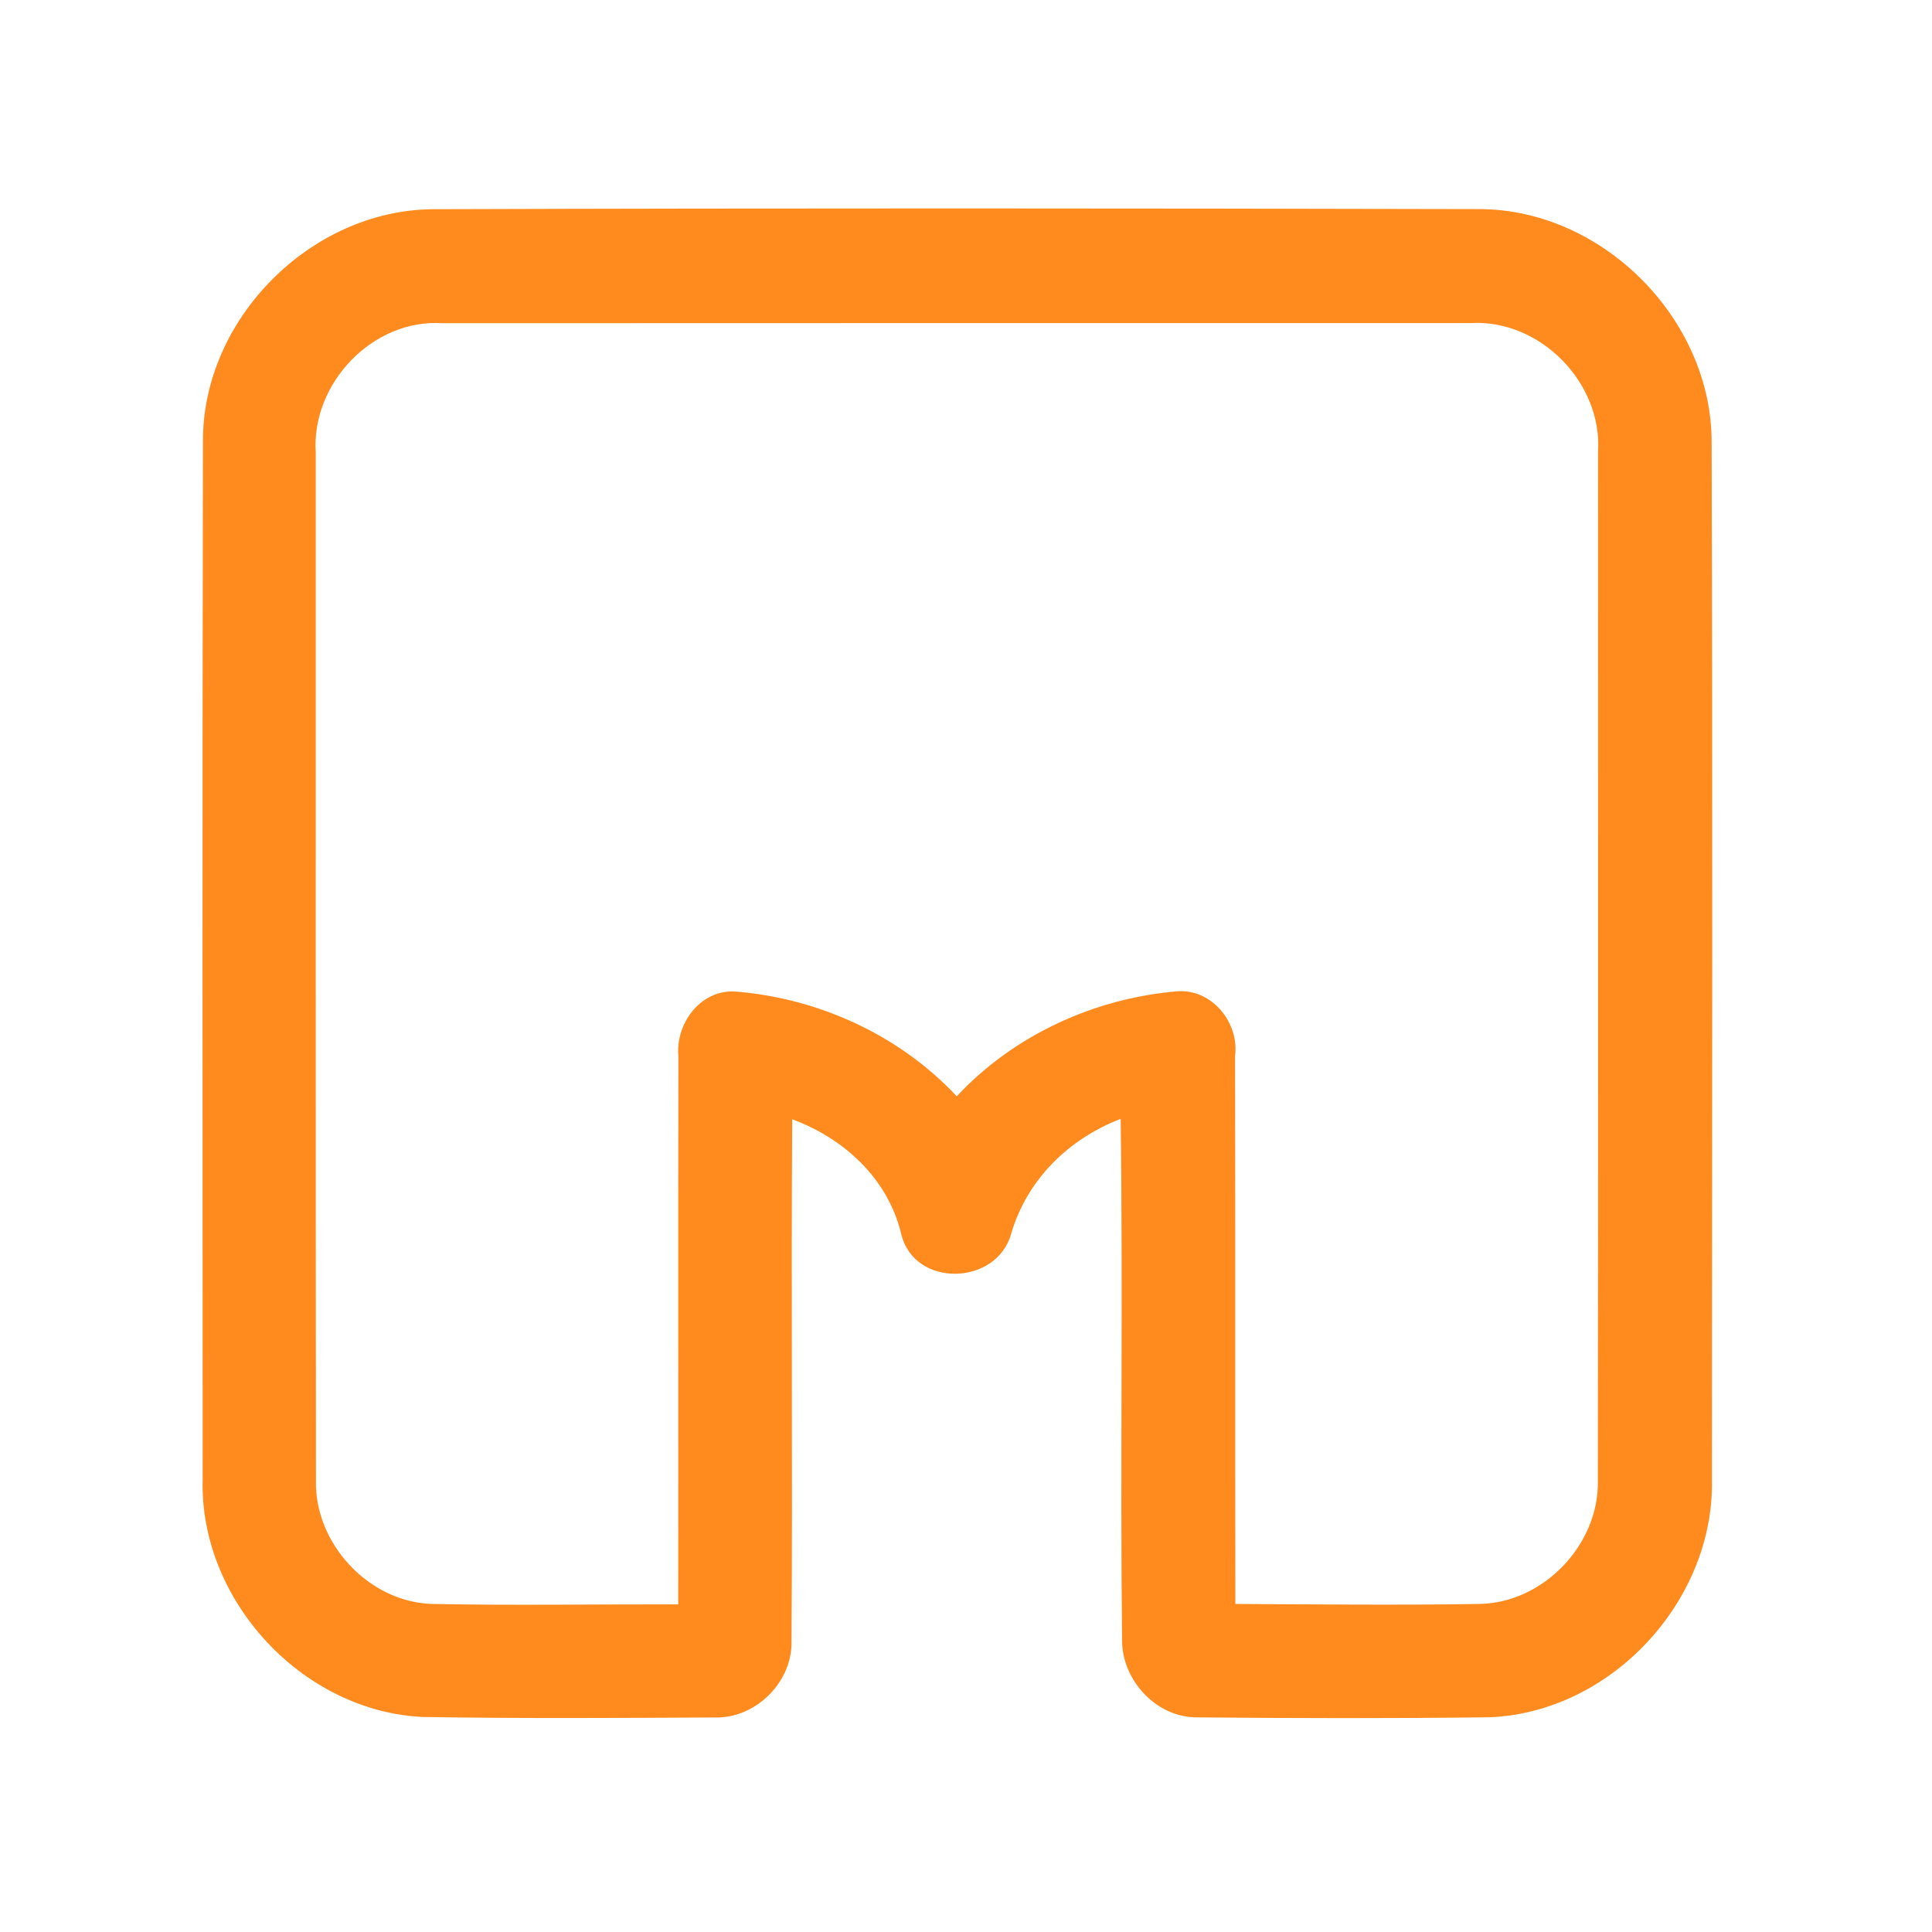 <?xml version="1.0" encoding="UTF-8" ?>
<!DOCTYPE svg PUBLIC "-//W3C//DTD SVG 1.1//EN" "http://www.w3.org/Graphics/SVG/1.1/DTD/svg11.dtd">
<svg width="192pt" height="192pt" viewBox="0 0 192 192" version="1.1" xmlns="http://www.w3.org/2000/svg">
<g id="#ff8b1fff">
<path fill="#ff8b1f" opacity="1.00" d=" M 20.17 43.94 C 20.07 31.75 30.85 20.88 43.03 20.79 C 77.67 20.68 112.32 20.70 146.97 20.78 C 159.24 20.77 170.13 31.71 170.10 43.98 C 170.21 78.32 170.14 112.66 170.13 147.00 C 170.40 159.08 160.13 170.18 148.03 170.66 C 138.35 170.78 128.66 170.76 118.97 170.67 C 114.93 170.70 111.50 166.99 111.51 163.01 C 111.32 145.74 111.61 128.46 111.37 111.19 C 106.21 113.18 102.08 117.21 100.50 122.57 C 99.10 127.79 90.84 128.04 89.56 122.62 C 88.23 117.12 83.91 113.16 78.73 111.23 C 78.61 128.49 78.78 145.76 78.66 163.03 C 78.80 167.12 75.12 170.80 71.03 170.68 C 61.34 170.73 51.65 170.79 41.97 170.63 C 29.99 170.04 19.82 159.00 20.14 147.02 C 20.13 112.66 20.10 78.30 20.17 43.94 M 31.38 44.95 C 31.39 78.99 31.36 113.03 31.40 147.07 C 31.22 153.39 36.67 159.26 43.02 159.40 C 51.14 159.56 59.27 159.42 67.40 159.44 C 67.42 141.29 67.38 123.13 67.42 104.99 C 67.11 101.77 69.55 98.40 72.96 98.53 C 81.26 99.16 89.37 102.83 95.08 108.95 C 100.75 102.86 108.79 99.19 117.04 98.51 C 120.47 98.29 123.16 101.64 122.74 104.94 C 122.78 123.09 122.74 141.24 122.77 159.40 C 130.83 159.44 138.91 159.53 146.97 159.40 C 153.37 159.33 158.97 153.47 158.79 147.08 C 158.84 113.04 158.80 78.99 158.81 44.95 C 159.28 38.02 153.00 31.65 146.05 32.11 C 112.02 32.11 77.99 32.10 43.96 32.12 C 37.04 31.67 30.93 38.11 31.38 44.95 Z" />
</g>
</svg>
